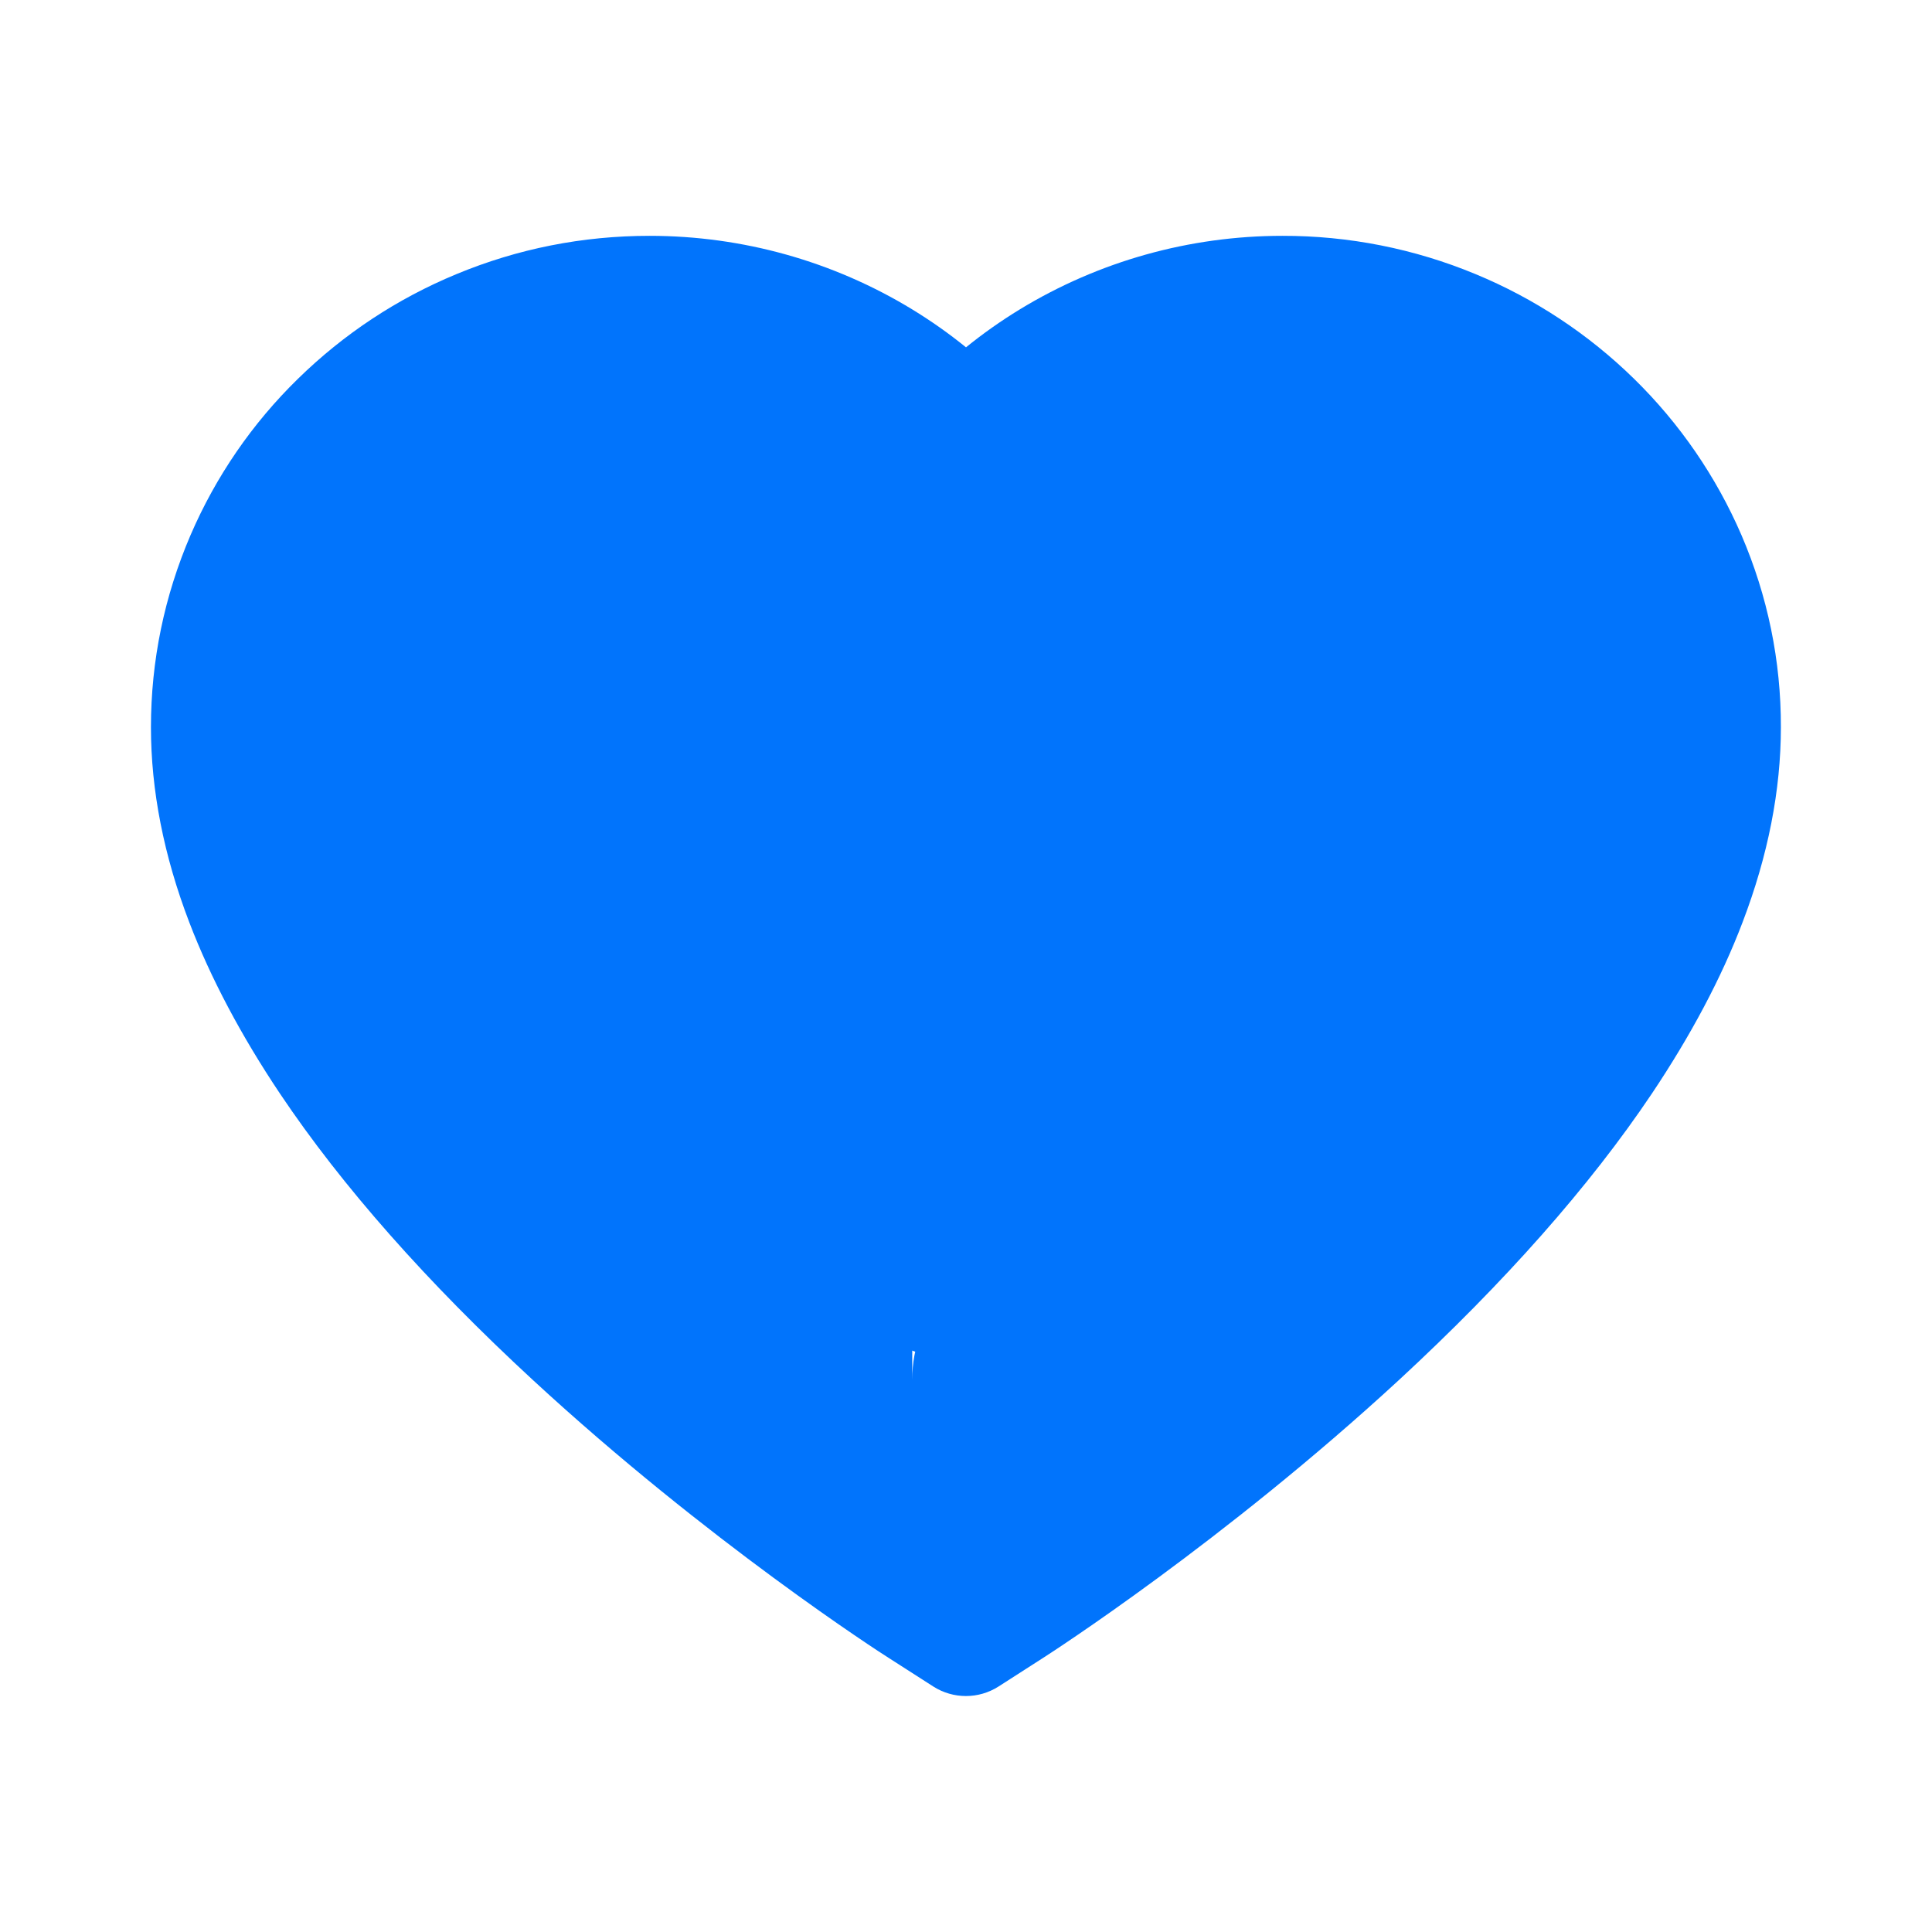 <svg width="46" height="46" viewBox="0 0 46 46" fill="none" xmlns="http://www.w3.org/2000/svg">
<path d="M41.463 12.74C40.861 11.346 39.992 10.082 38.907 9.02C37.82 7.955 36.539 7.109 35.133 6.527C33.676 5.922 32.112 5.612 30.533 5.615C28.319 5.615 26.158 6.222 24.28 7.367C23.831 7.641 23.404 7.942 23 8.27C22.596 7.942 22.169 7.641 21.72 7.367C19.842 6.222 17.681 5.615 15.467 5.615C13.872 5.615 12.327 5.921 10.867 6.527C9.456 7.111 8.185 7.951 7.093 9.02C6.006 10.081 5.138 11.345 4.537 12.74C3.913 14.191 3.594 15.732 3.594 17.317C3.594 18.813 3.899 20.372 4.506 21.958C5.013 23.283 5.741 24.658 6.671 26.046C8.144 28.242 10.17 30.533 12.686 32.856C16.855 36.706 20.983 39.365 21.158 39.473L22.223 40.156C22.695 40.457 23.301 40.457 23.773 40.156L24.837 39.473C25.012 39.361 29.136 36.706 33.31 32.856C35.825 30.533 37.851 28.242 39.325 26.046C40.255 24.658 40.987 23.283 41.49 21.958C42.096 20.372 42.402 18.813 42.402 17.317C42.406 15.732 42.087 14.191 41.463 12.74ZM21.72 32.856C21.72 28.278 21.72 34.588 21.72 30.5C20 35 27.5 29 21.72 30.5C26.392 30.5 21.72 29.5 21.72 32.856Z" fill="#0174FC"/>
</svg>
